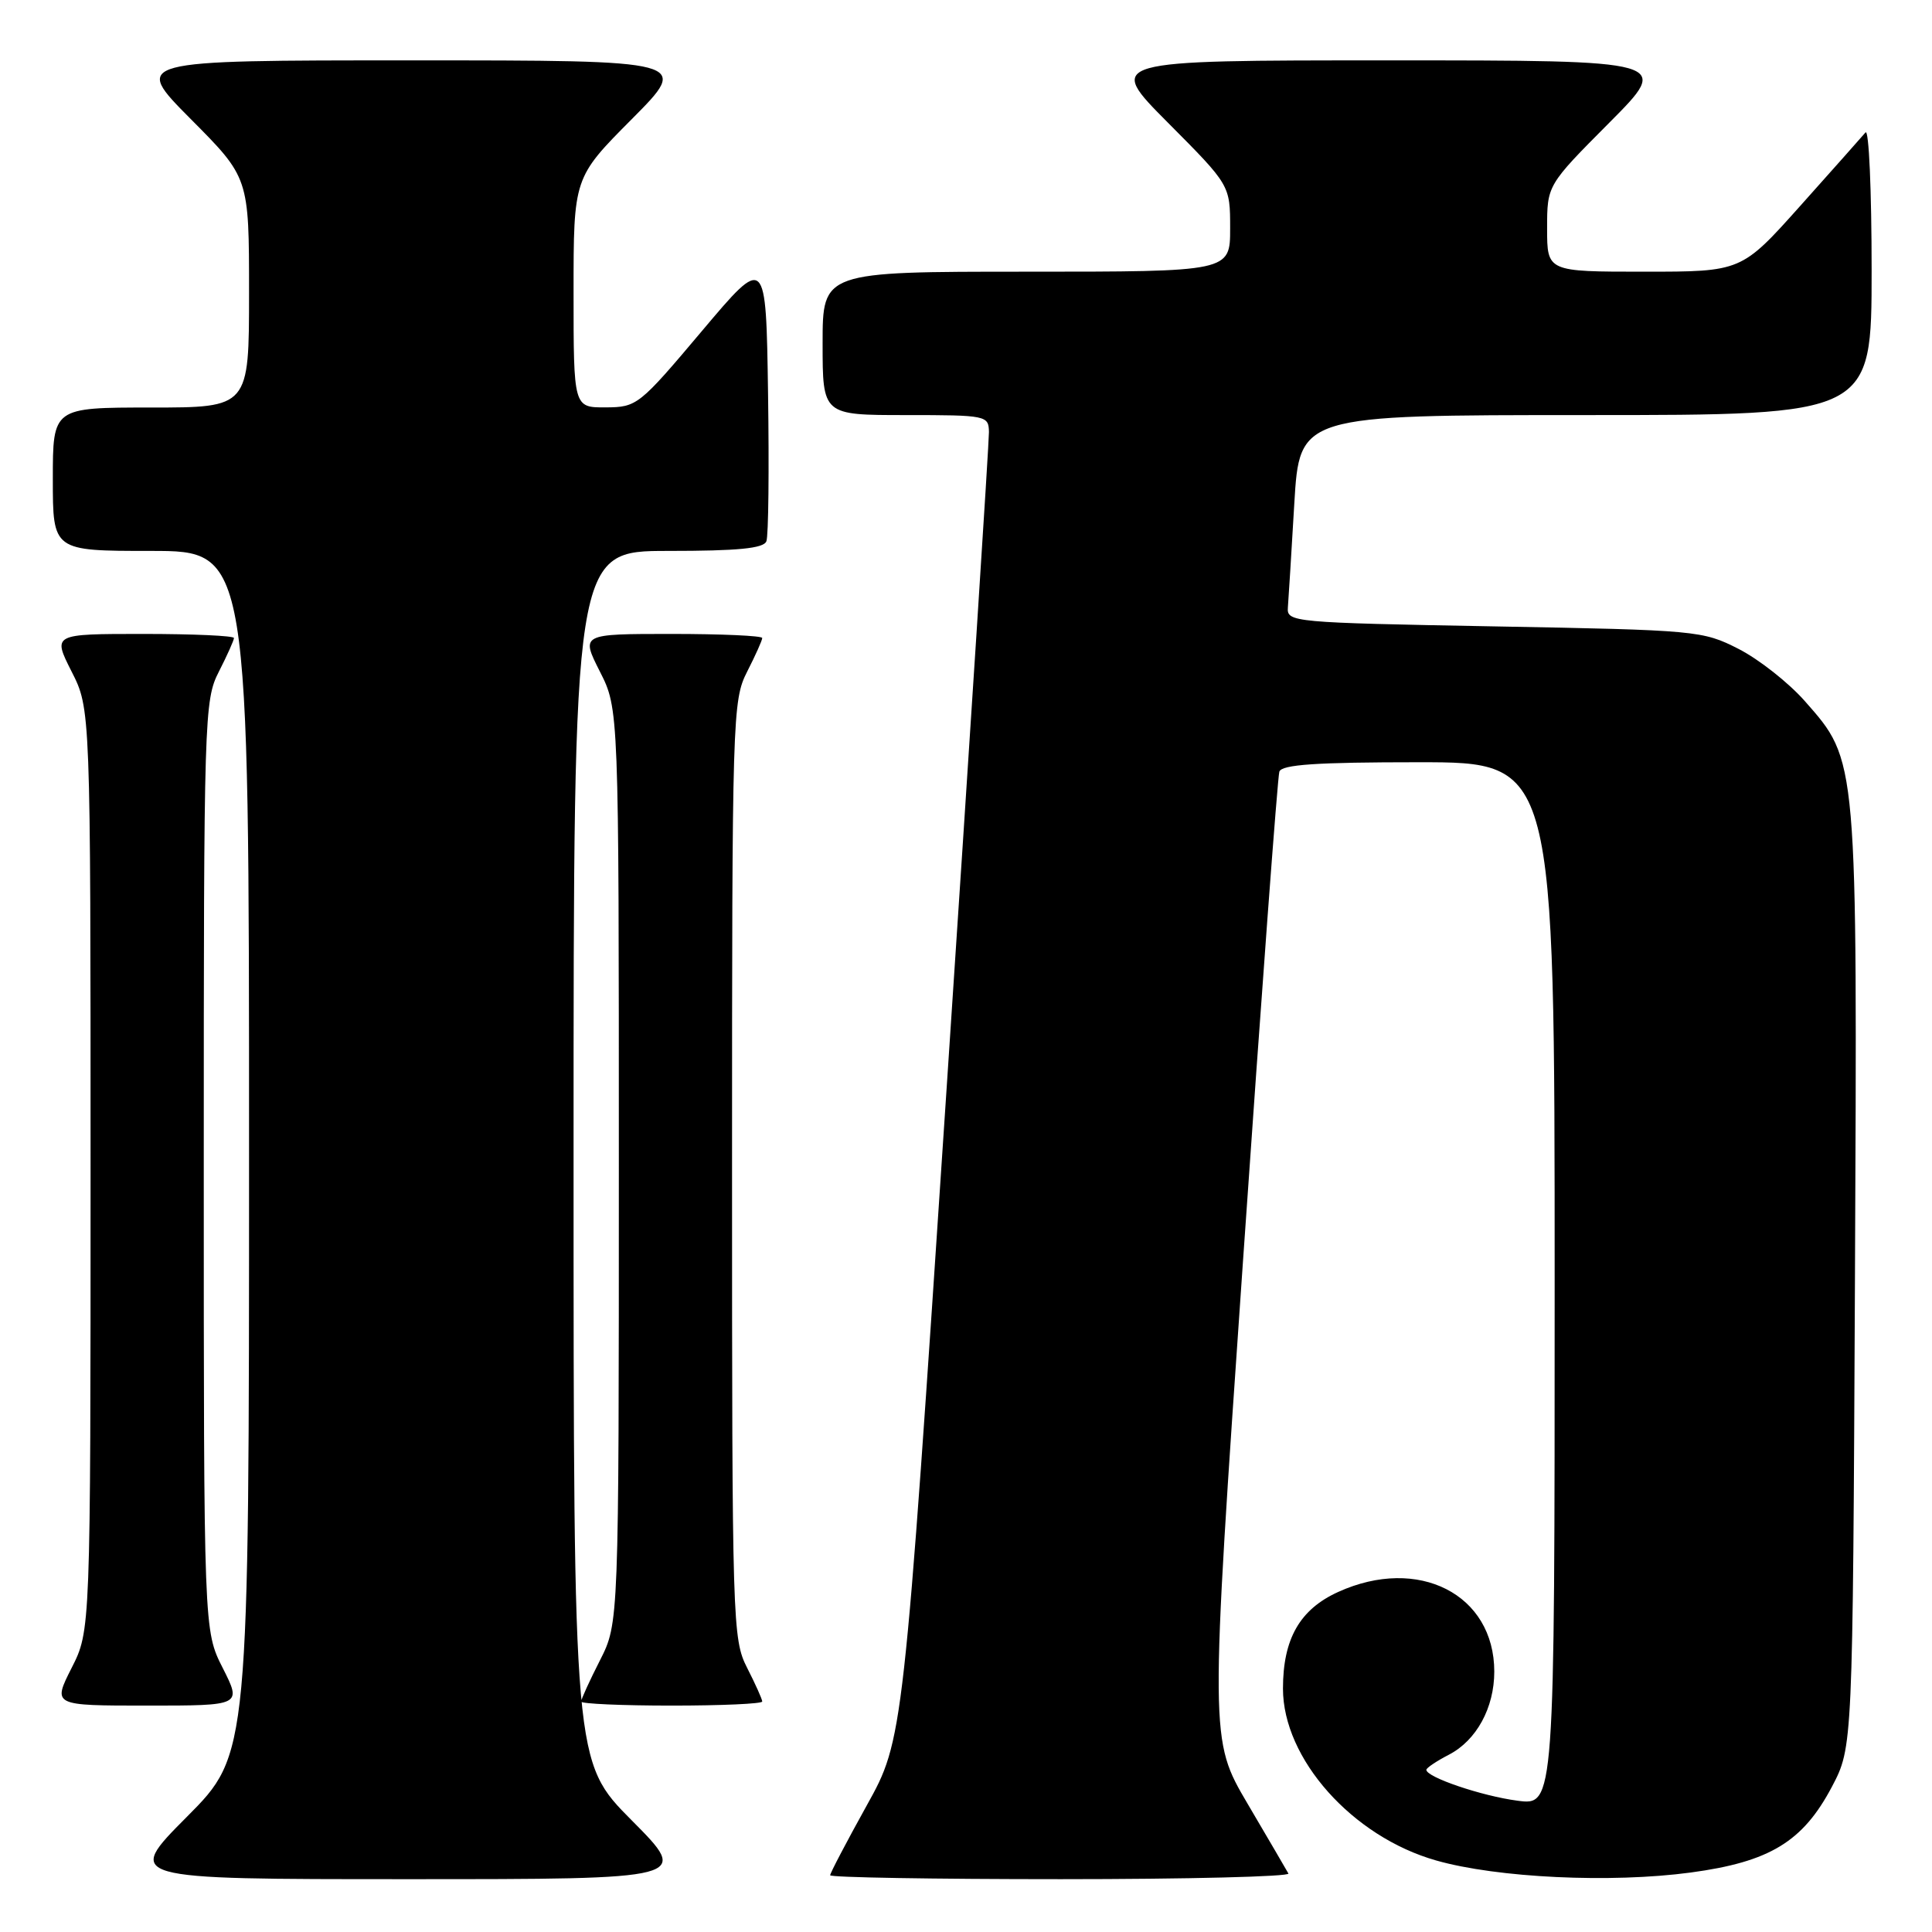 <?xml version="1.0" encoding="UTF-8" standalone="no"?>
<!DOCTYPE svg PUBLIC "-//W3C//DTD SVG 1.1//EN" "http://www.w3.org/Graphics/SVG/1.1/DTD/svg11.dtd" >
<svg xmlns="http://www.w3.org/2000/svg" xmlns:xlink="http://www.w3.org/1999/xlink" version="1.1" viewBox="0 0 256 256">
 <g >
 <path fill="currentColor"
d=" M 83.73 241.23 C 76.00 233.46 76.00 233.46 76.00 153.23 C 76.00 73.00 76.00 73.00 88.53 73.00 C 97.80 73.00 101.19 72.67 101.55 71.72 C 101.83 71.01 101.92 62.19 101.77 52.11 C 101.50 33.79 101.50 33.79 93.00 43.87 C 84.70 53.72 84.40 53.96 80.25 53.98 C 76.00 54.00 76.00 54.00 76.00 38.77 C 76.00 23.54 76.00 23.54 83.73 15.77 C 91.45 8.00 91.45 8.00 54.50 8.00 C 17.55 8.00 17.55 8.00 25.27 15.77 C 33.00 23.54 33.00 23.54 33.00 38.77 C 33.00 54.00 33.00 54.00 20.00 54.00 C 7.00 54.00 7.00 54.00 7.00 63.50 C 7.00 73.00 7.00 73.00 20.00 73.00 C 33.00 73.00 33.00 73.00 33.00 152.73 C 33.00 232.46 33.00 232.46 24.77 240.73 C 16.54 249.00 16.54 249.00 54.00 249.00 C 91.45 249.00 91.45 249.00 83.73 241.23 Z  M 170.72 248.25 C 170.50 247.84 168.06 243.68 165.31 239.00 C 160.31 230.50 160.31 230.50 164.71 167.00 C 167.13 132.07 169.29 102.94 169.52 102.25 C 169.83 101.31 174.43 101.00 187.97 101.00 C 206.00 101.00 206.00 101.00 206.00 170.13 C 206.00 239.26 206.00 239.26 201.06 238.60 C 196.34 237.98 189.00 235.49 189.00 234.51 C 189.00 234.26 190.34 233.36 191.98 232.51 C 195.64 230.62 198.00 226.29 198.00 221.50 C 198.00 211.25 187.94 206.12 177.32 210.94 C 172.23 213.25 170.00 217.16 170.00 223.75 C 170.00 233.05 179.19 243.37 190.29 246.52 C 198.39 248.83 213.46 249.54 224.02 248.12 C 234.50 246.71 238.89 244.04 242.74 236.75 C 245.50 231.50 245.50 231.50 245.79 169.63 C 246.11 100.09 246.18 100.89 239.15 92.90 C 237.01 90.47 233.06 87.36 230.38 85.99 C 225.62 83.56 224.85 83.49 198.00 83.00 C 171.27 82.51 170.50 82.44 170.65 80.50 C 170.74 79.40 171.12 73.21 171.50 66.75 C 172.20 55.00 172.20 55.00 210.10 55.00 C 248.00 55.00 248.00 55.00 248.00 35.80 C 248.00 25.24 247.64 17.03 247.19 17.55 C 246.75 18.07 242.87 22.44 238.57 27.25 C 230.75 36.00 230.75 36.00 217.88 36.00 C 205.00 36.00 205.00 36.00 205.00 30.27 C 205.00 24.54 205.00 24.54 213.23 16.27 C 221.46 8.00 221.46 8.00 184.00 8.00 C 146.54 8.00 146.54 8.00 154.77 16.27 C 163.00 24.54 163.00 24.54 163.00 30.27 C 163.00 36.00 163.00 36.00 136.00 36.00 C 109.00 36.00 109.00 36.00 109.00 45.50 C 109.00 55.00 109.00 55.00 120.00 55.00 C 130.73 55.00 131.00 55.06 131.04 57.25 C 131.06 58.49 128.51 97.97 125.38 145.00 C 119.70 230.50 119.70 230.50 114.85 239.23 C 112.18 244.04 110.00 248.20 110.00 248.48 C 110.00 248.77 123.75 249.00 140.56 249.00 C 157.37 249.00 170.94 248.66 170.72 248.25 Z  M 29.52 221.03 C 27.00 216.07 27.00 216.07 27.00 154.49 C 27.00 94.89 27.06 92.79 29.00 89.00 C 30.10 86.84 31.00 84.84 31.00 84.54 C 31.00 84.24 25.59 84.00 18.98 84.00 C 6.97 84.00 6.97 84.00 9.48 88.97 C 12.00 93.93 12.00 93.93 12.00 155.00 C 12.00 216.07 12.00 216.07 9.48 221.03 C 6.97 226.00 6.97 226.00 19.50 226.00 C 32.03 226.00 32.03 226.00 29.52 221.03 Z  M 101.00 225.46 C 101.00 225.16 100.10 223.16 99.00 221.00 C 97.06 217.20 97.00 215.11 97.00 155.00 C 97.00 94.89 97.06 92.80 99.00 89.00 C 100.10 86.84 101.00 84.84 101.00 84.54 C 101.00 84.24 95.59 84.00 88.98 84.00 C 76.97 84.00 76.97 84.00 79.48 88.97 C 82.00 93.93 82.00 93.93 82.00 154.50 C 82.00 215.07 82.00 215.07 79.50 220.00 C 78.12 222.71 77.00 225.17 77.00 225.47 C 77.00 225.76 82.40 226.00 89.00 226.00 C 95.60 226.00 101.00 225.76 101.00 225.46 Z "/>
</g>
</svg>